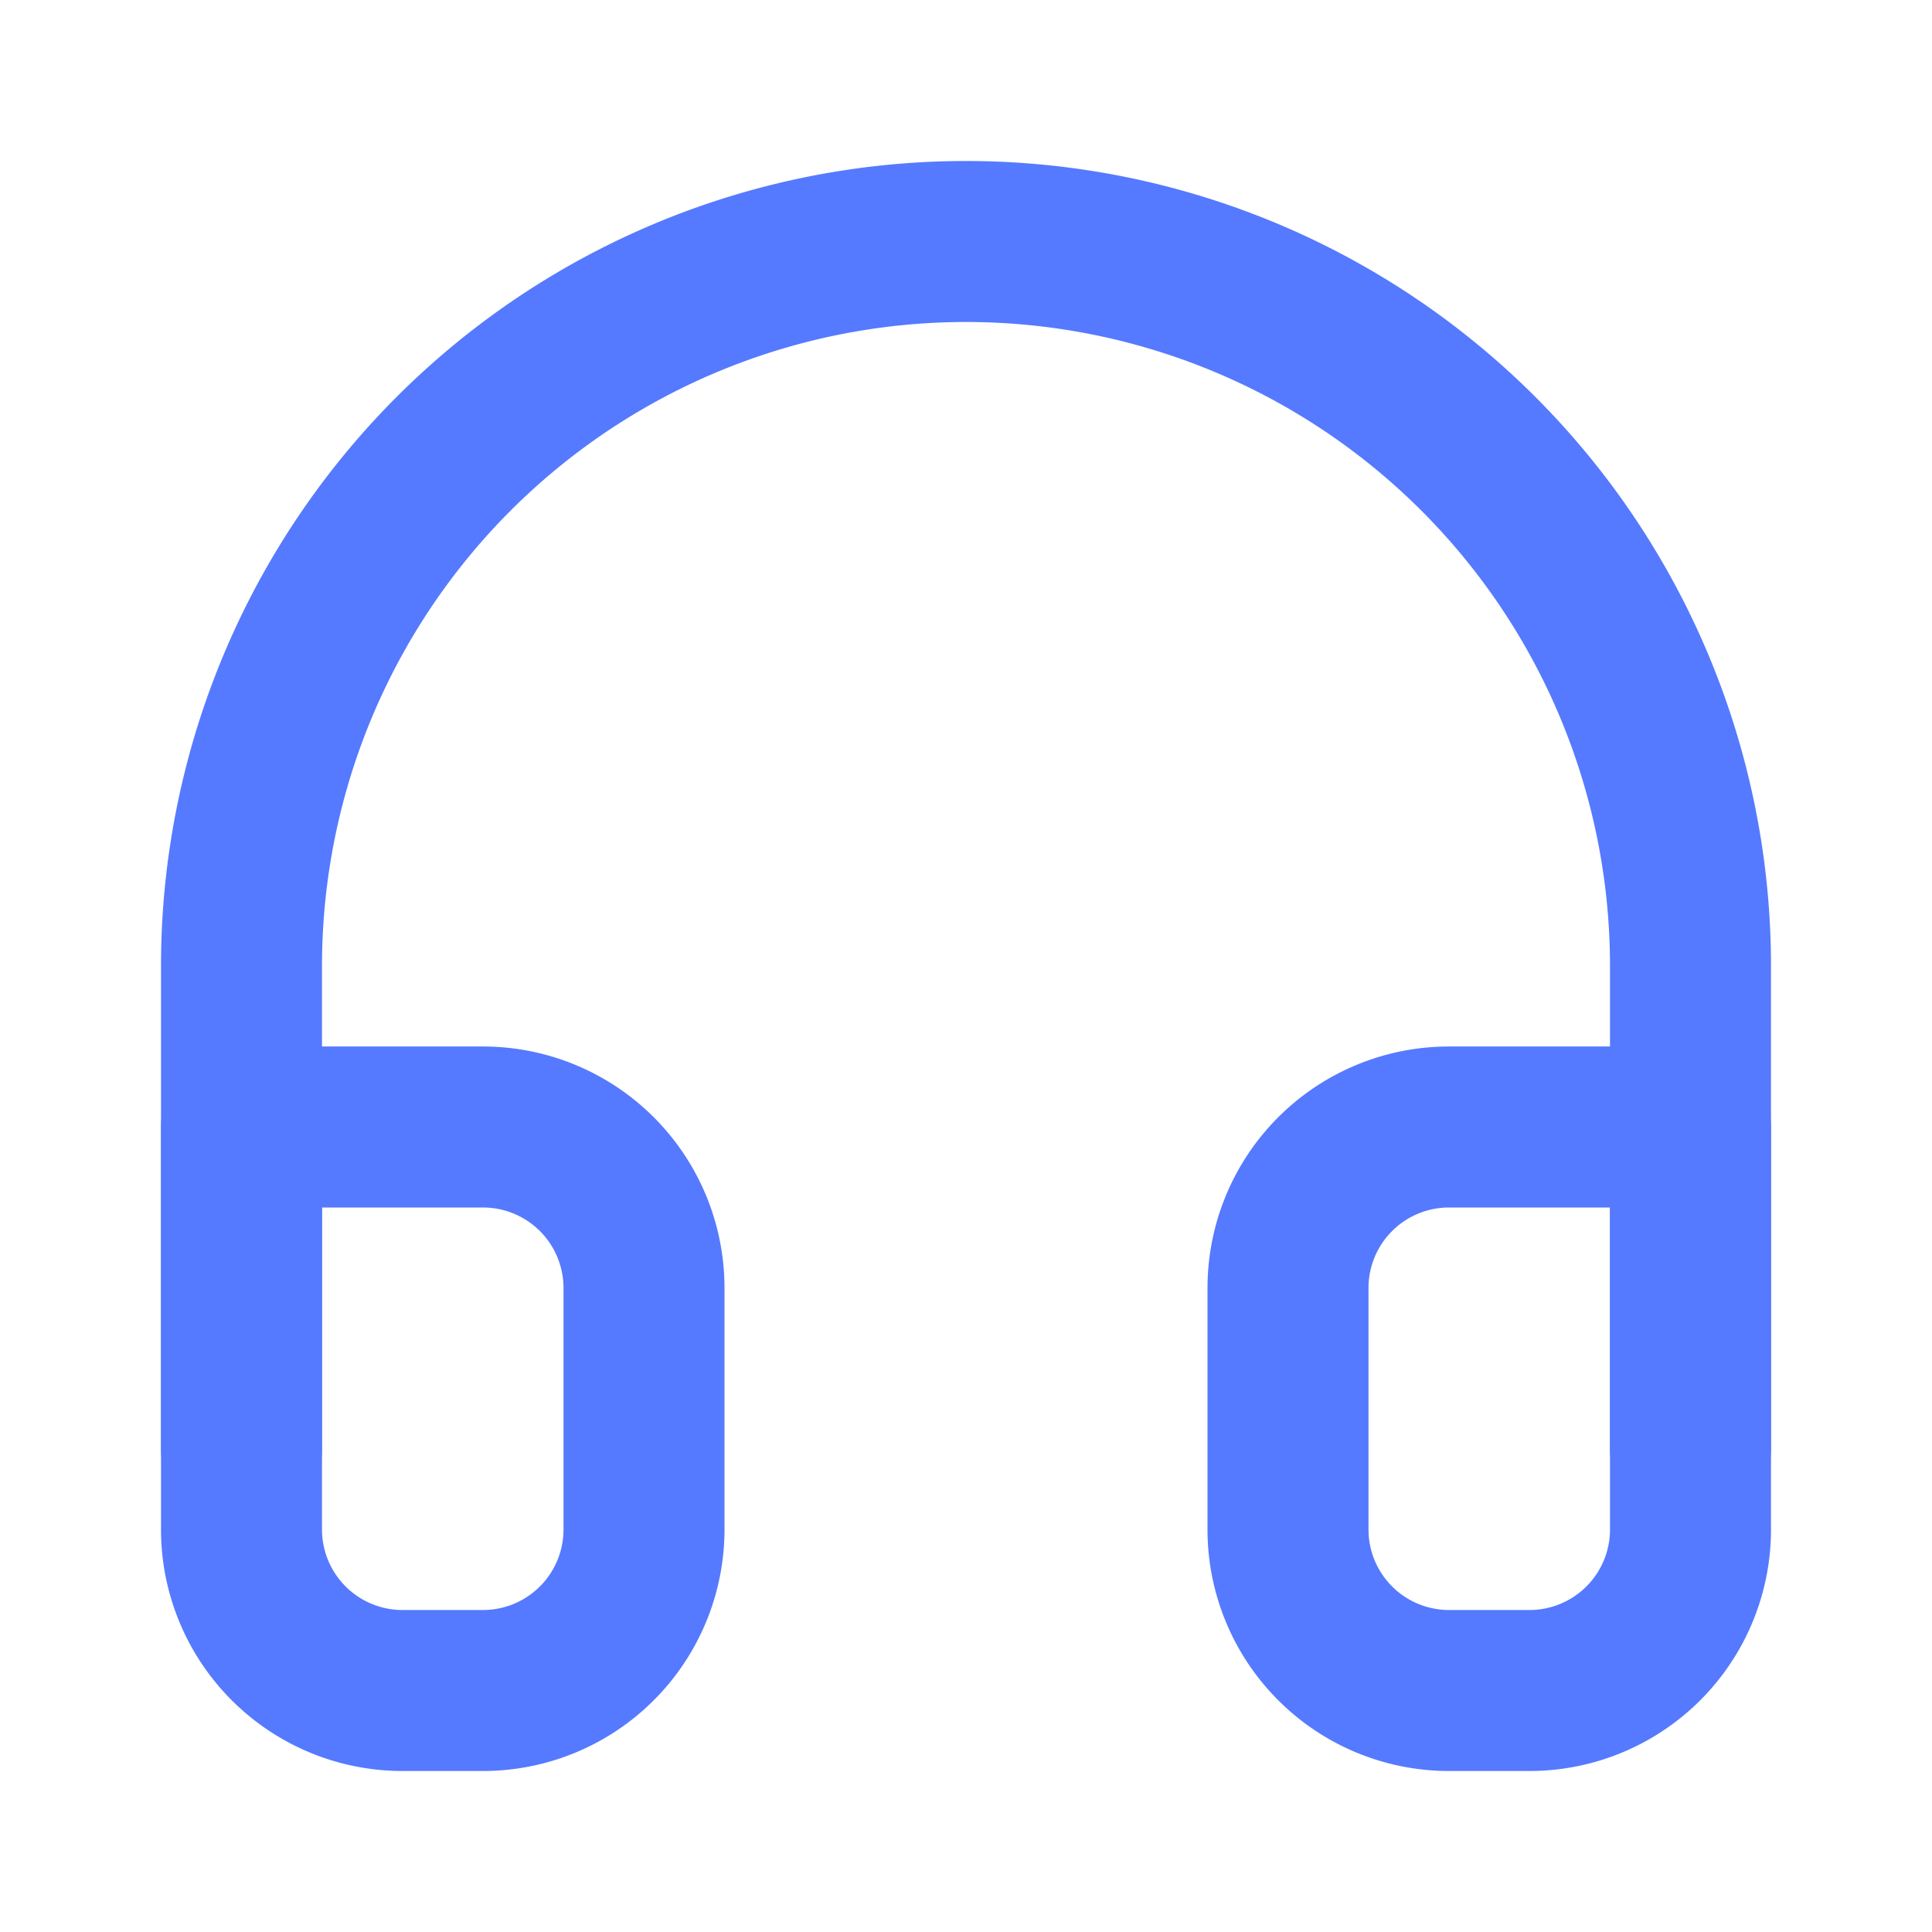 <svg width="24" height="24" viewBox="0 0 24 24" fill="none" xmlns="http://www.w3.org/2000/svg">
    <path d="M3 18v-6a9 9 0 1 1 18 0v6" stroke="#557AFF" stroke-width="2" stroke-linecap="round" stroke-linejoin="round"/>
    <path d="M21 19a2 2 0 0 1-2 2h-1a2 2 0 0 1-2-2v-3a2 2 0 0 1 2-2h3v5zM3 19a2 2 0 0 0 2 2h1a2 2 0 0 0 2-2v-3a2 2 0 0 0-2-2H3v5z" stroke="#557AFF" stroke-width="2" stroke-linecap="round" stroke-linejoin="round"/>
</svg>
